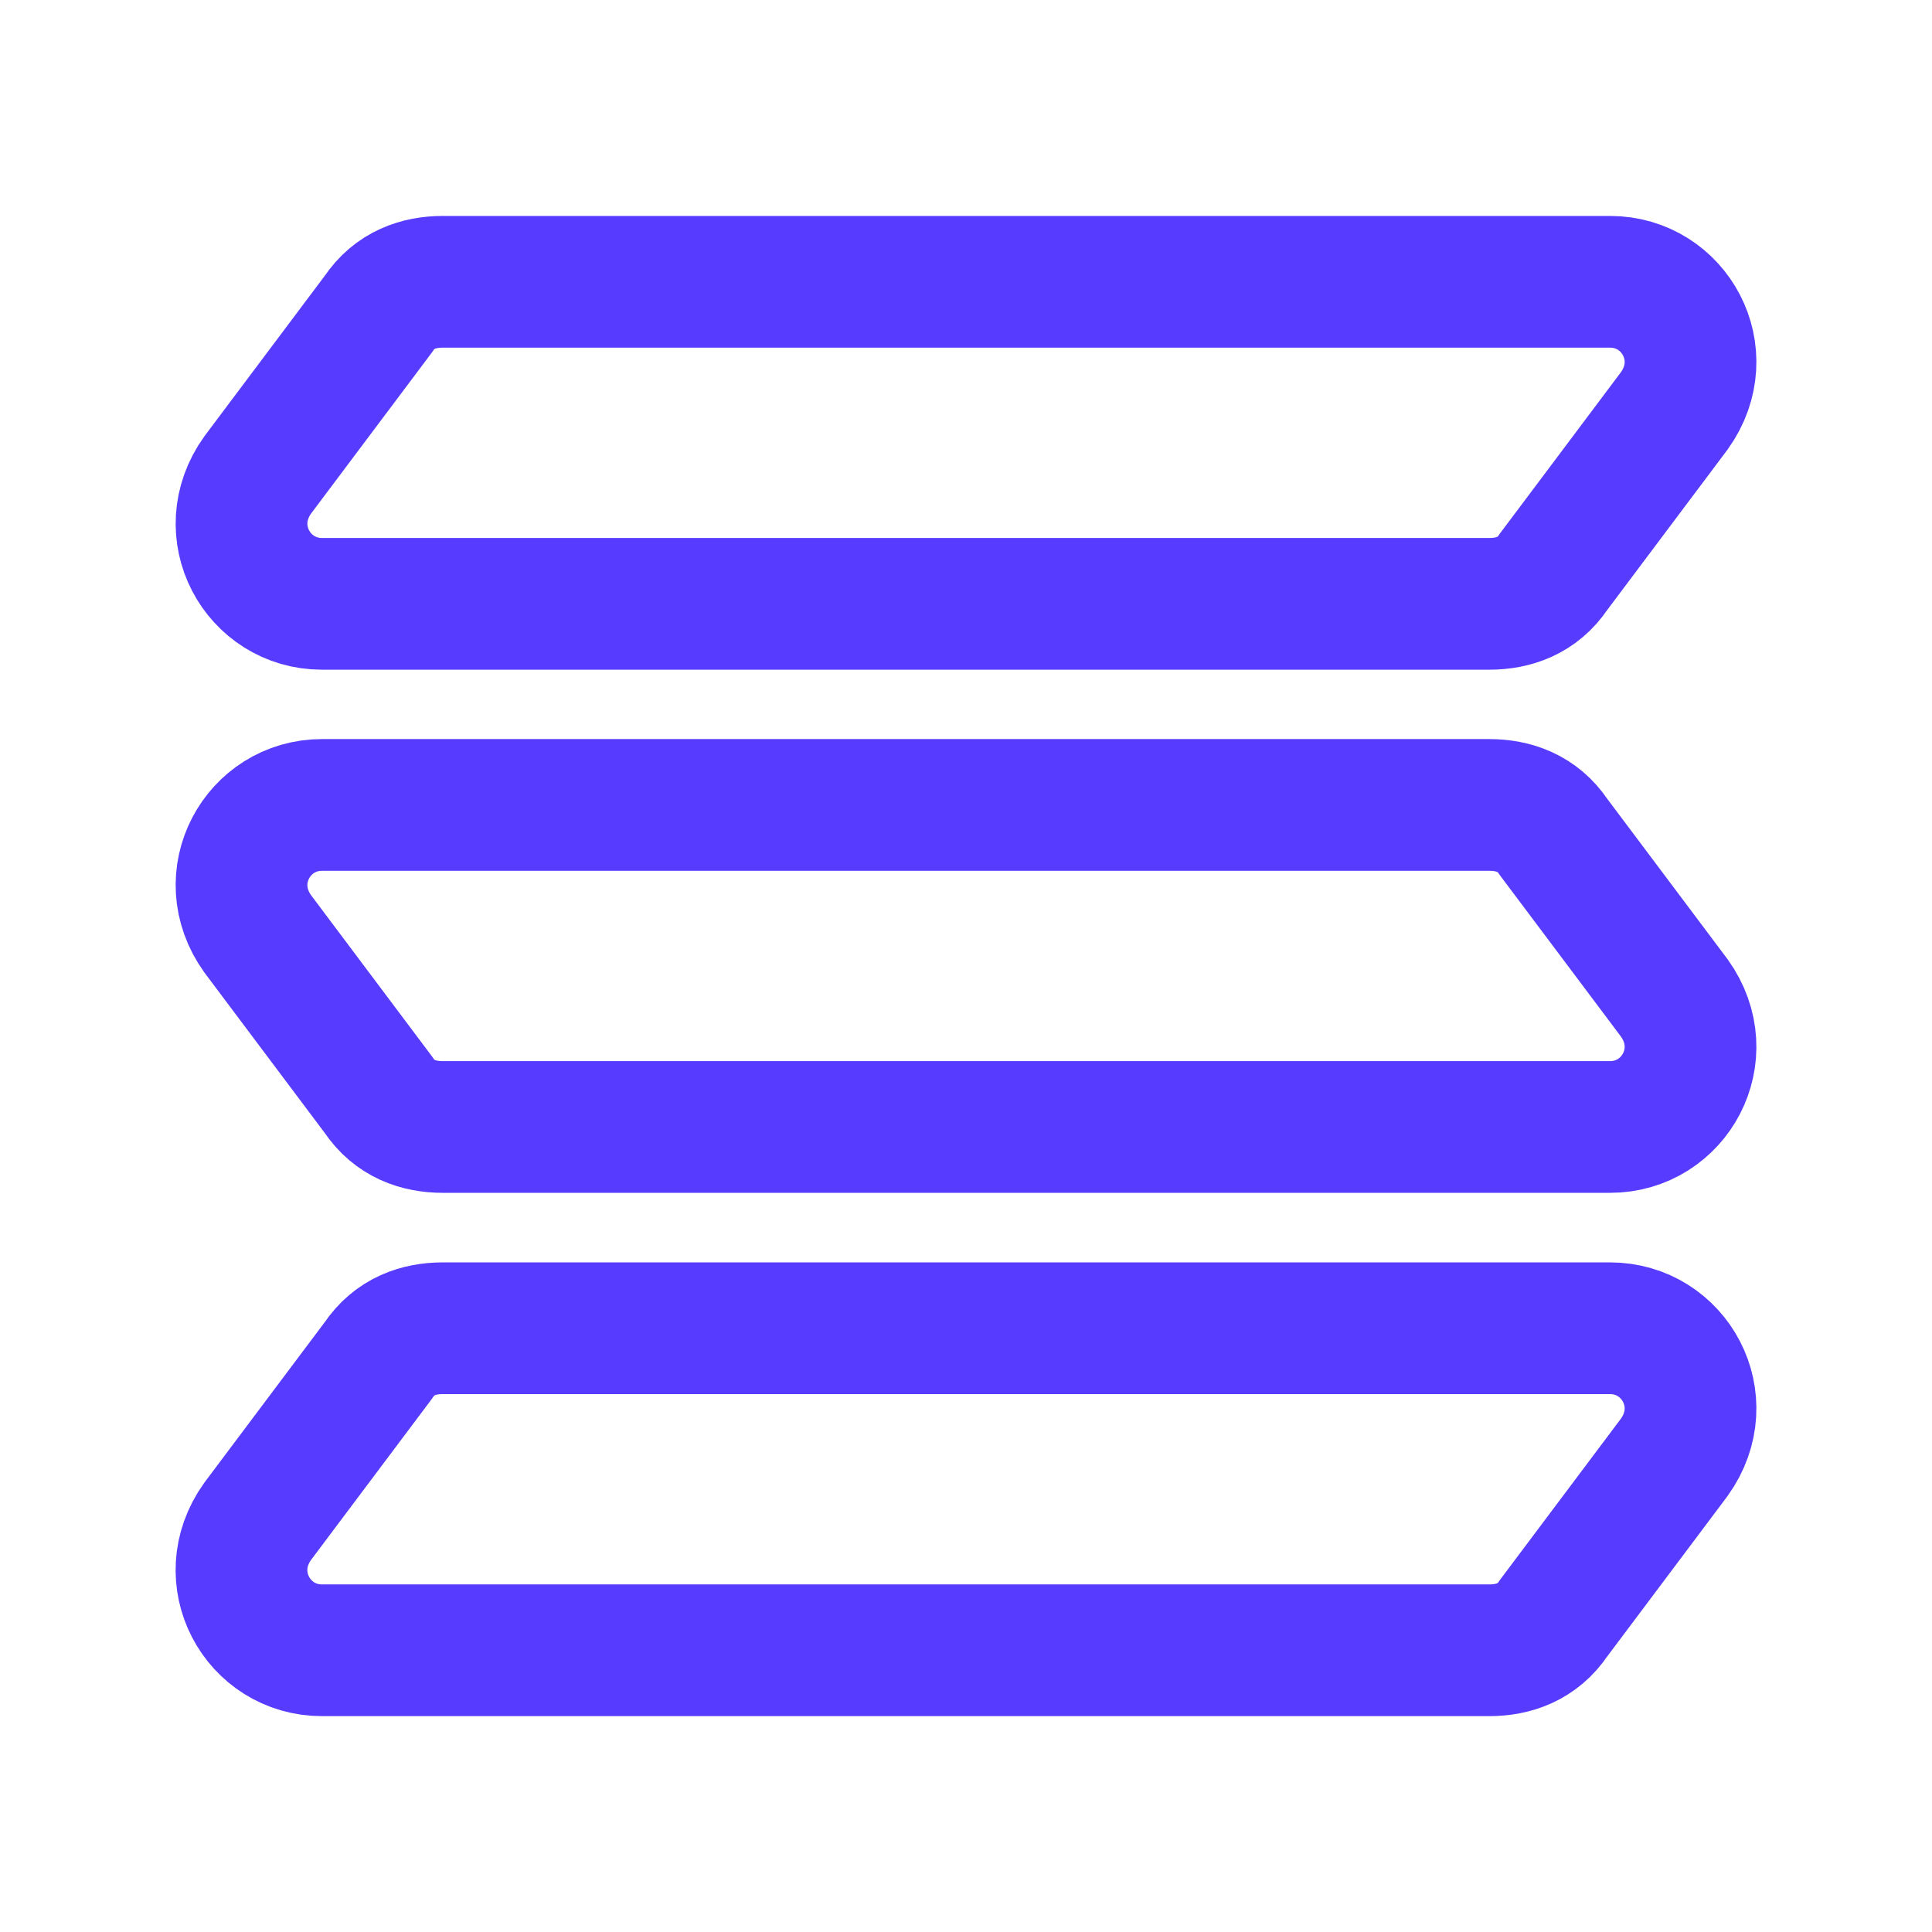 <svg width="22" height="22" viewBox="0 0 22 22" fill="none" xmlns="http://www.w3.org/2000/svg">
<path d="M18.334 3.209H5.042C4.767 3.209 4.492 3.301 4.309 3.576L2.934 5.409C2.475 6.051 2.934 6.876 3.667 6.876H16.959C17.233 6.876 17.509 6.784 17.692 6.509L19.067 4.676C19.525 4.034 19.067 3.209 18.334 3.209Z" stroke="#573CFF" stroke-width="1.5" stroke-miterlimit="10"/>
<path d="M3.667 9.166H16.959C17.233 9.166 17.509 9.258 17.692 9.533L19.067 11.366C19.525 12.008 19.067 12.833 18.334 12.833H5.042C4.767 12.833 4.492 12.741 4.309 12.466L2.934 10.633C2.475 9.991 2.934 9.166 3.667 9.166Z" stroke="#573CFF" stroke-width="1.5" stroke-miterlimit="10"/>
<path d="M18.333 15.125H5.042C4.767 15.125 4.492 15.217 4.308 15.492L2.933 17.325C2.475 17.967 2.933 18.792 3.667 18.792H16.958C17.233 18.792 17.508 18.7 17.692 18.425L19.067 16.592C19.525 15.95 19.067 15.125 18.333 15.125Z" stroke="#573CFF" stroke-width="1.5" stroke-miterlimit="10"/>
</svg>
